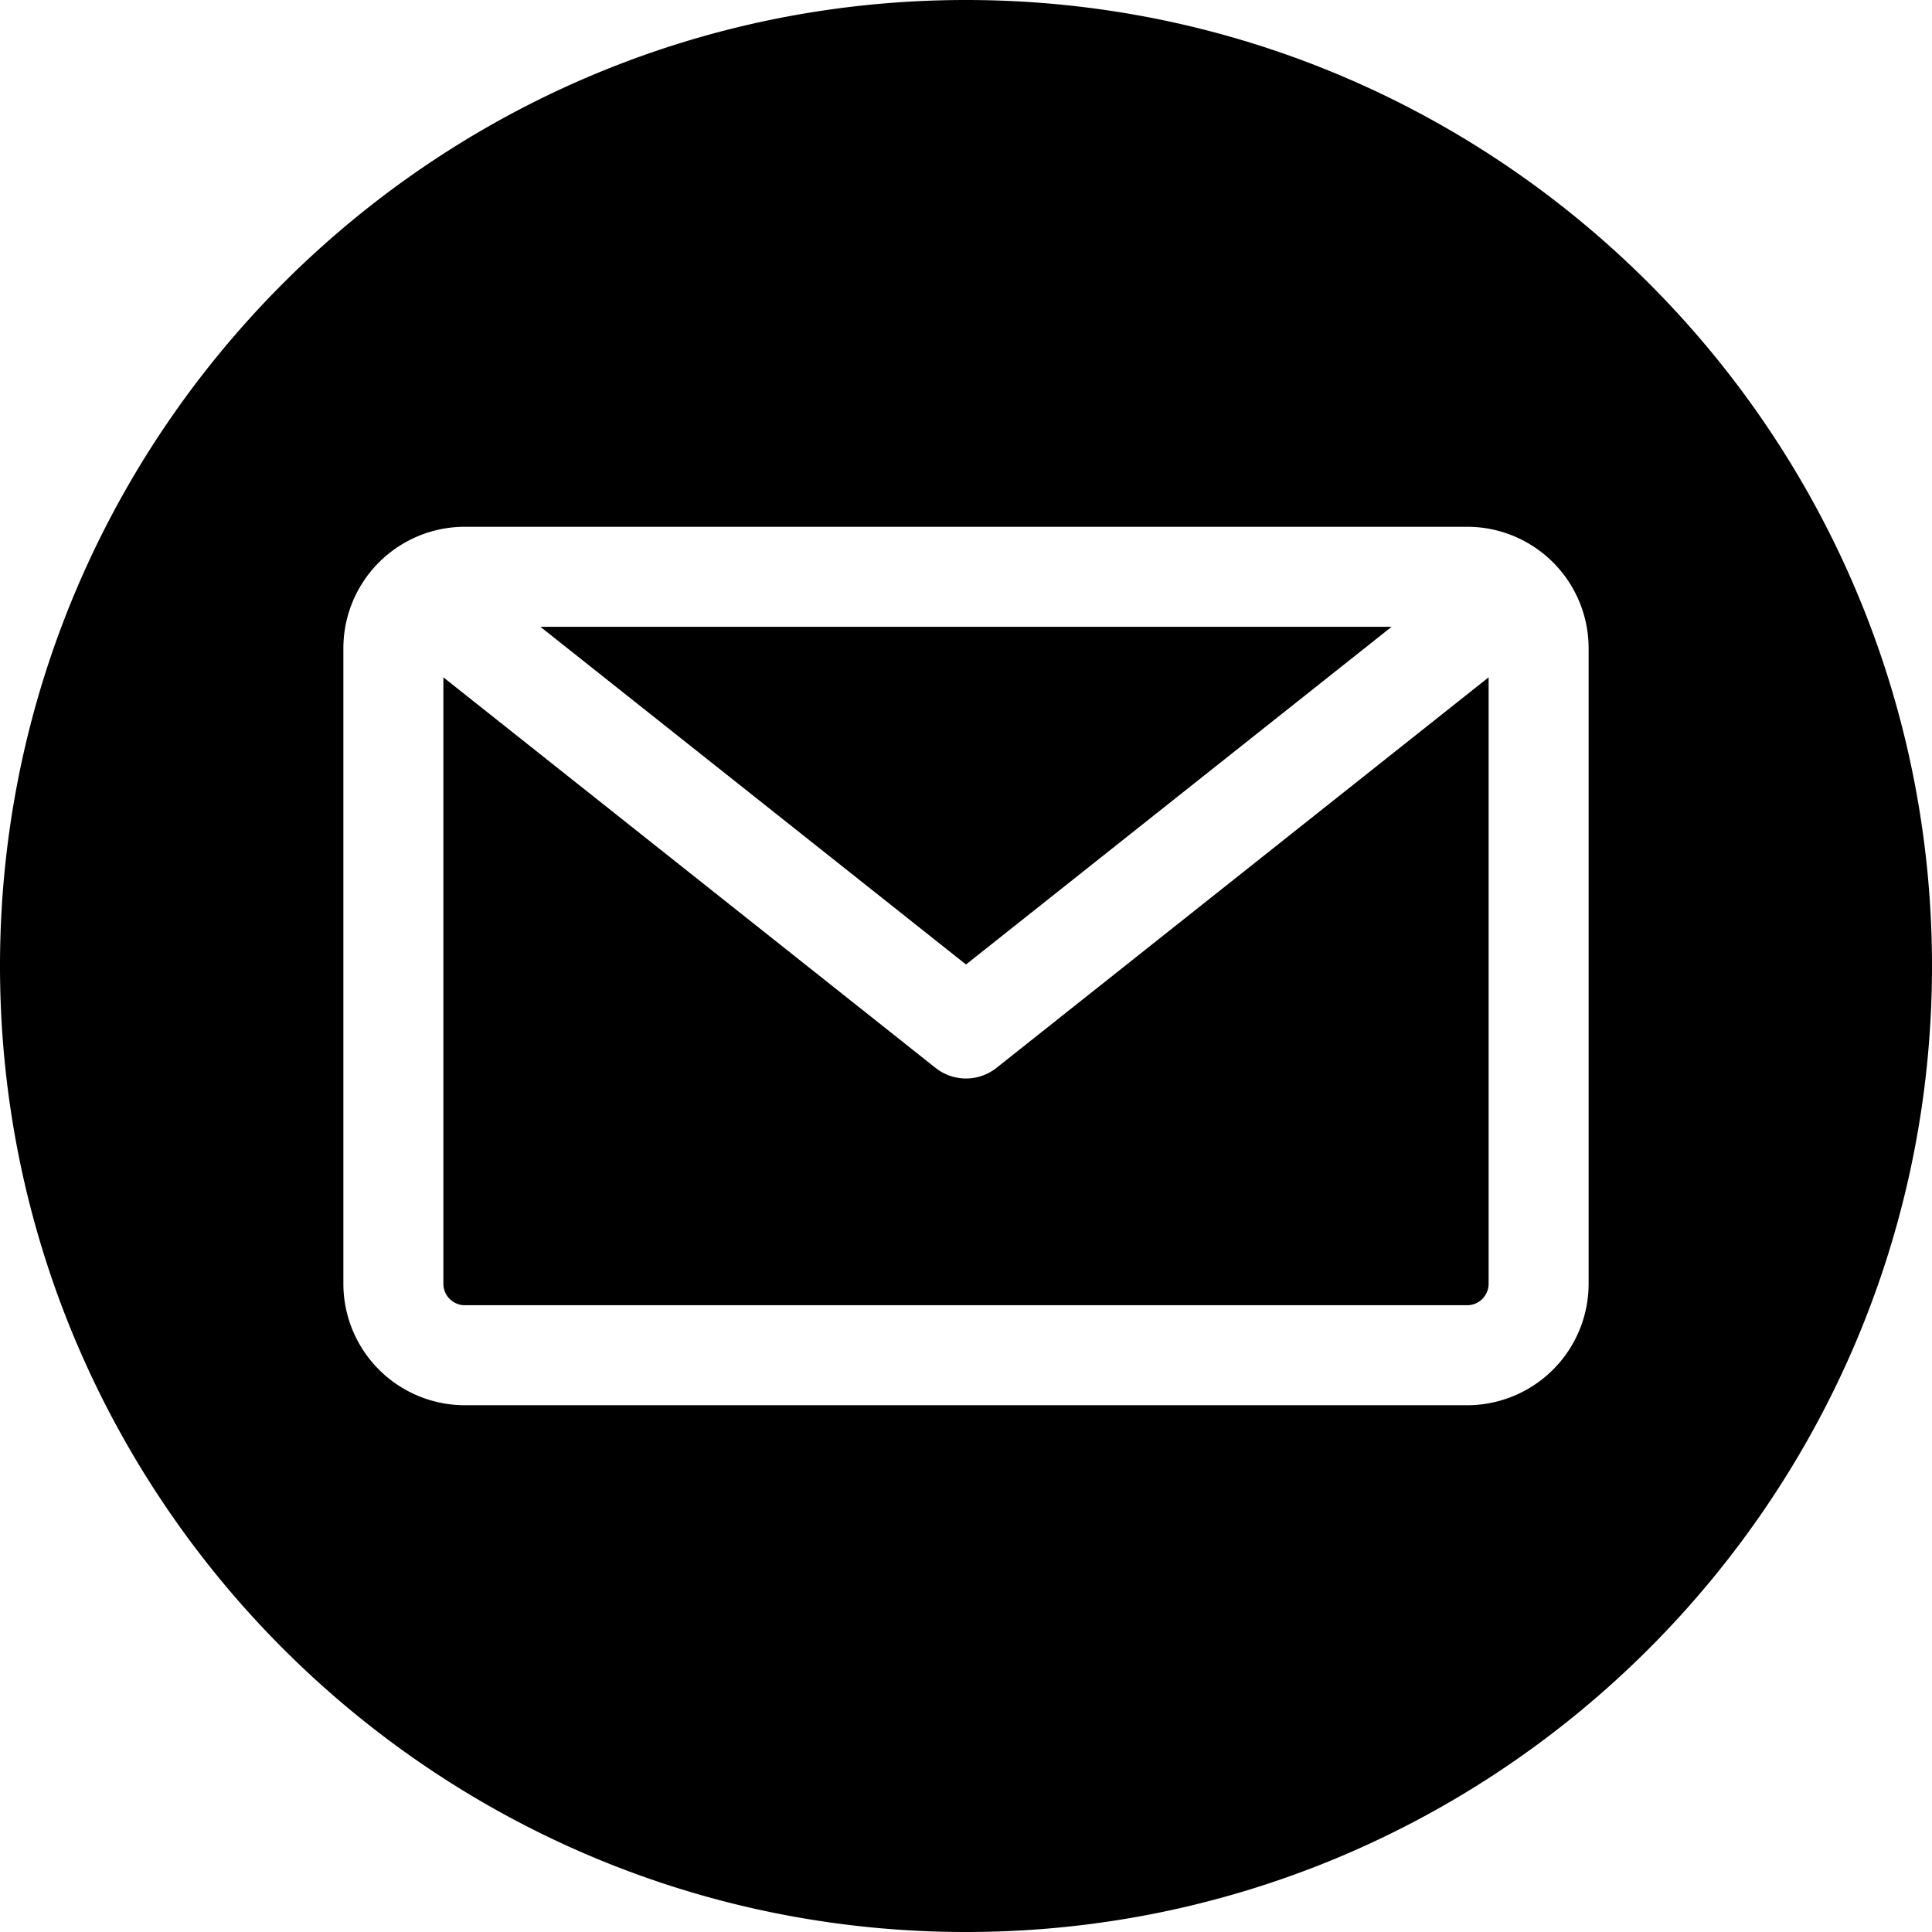 <svg xmlns="http://www.w3.org/2000/svg" viewBox="0 0 512 512">
  <defs>
    <style>
      .f884d6c6-e7ac-40ce-a987-5199a9086a68 {
        fill-rule: evenodd;
      }
    </style>
  </defs>
  <title>mail</title>
  <g id="b883e464-5ed5-4fa7-8f24-24ad031cded4" data-name="Layer 2">
    <g id="f267a721-806e-4e3e-bbb7-c41ea756ec0a" data-name="Layer 1">
      <path class="f884d6c6-e7ac-40ce-a987-5199a9086a68" d="M256,512C114.8,512,0,397.2,0,256S114.8,0,256,0,512,114.8,512,256,397.2,512,256,512ZM388.8,345.9a5.7,5.7,0,0,0,5.7-5.7V179.5L264.2,282.9a13,13,0,0,1-16.4,0L117.5,179.5V340.2a5.7,5.7,0,0,0,5.7,5.7Zm-20-179.8L256,255.6,143.2,166.1Zm52.2,5.7V340.2a32.2,32.2,0,0,1-32.2,32.2H123.2A32.2,32.2,0,0,1,91,340.2V171.8a32.2,32.2,0,0,1,32.2-32.2H388.8A32.2,32.2,0,0,1,421,171.8Z"/>
    </g>
  </g>
</svg>
